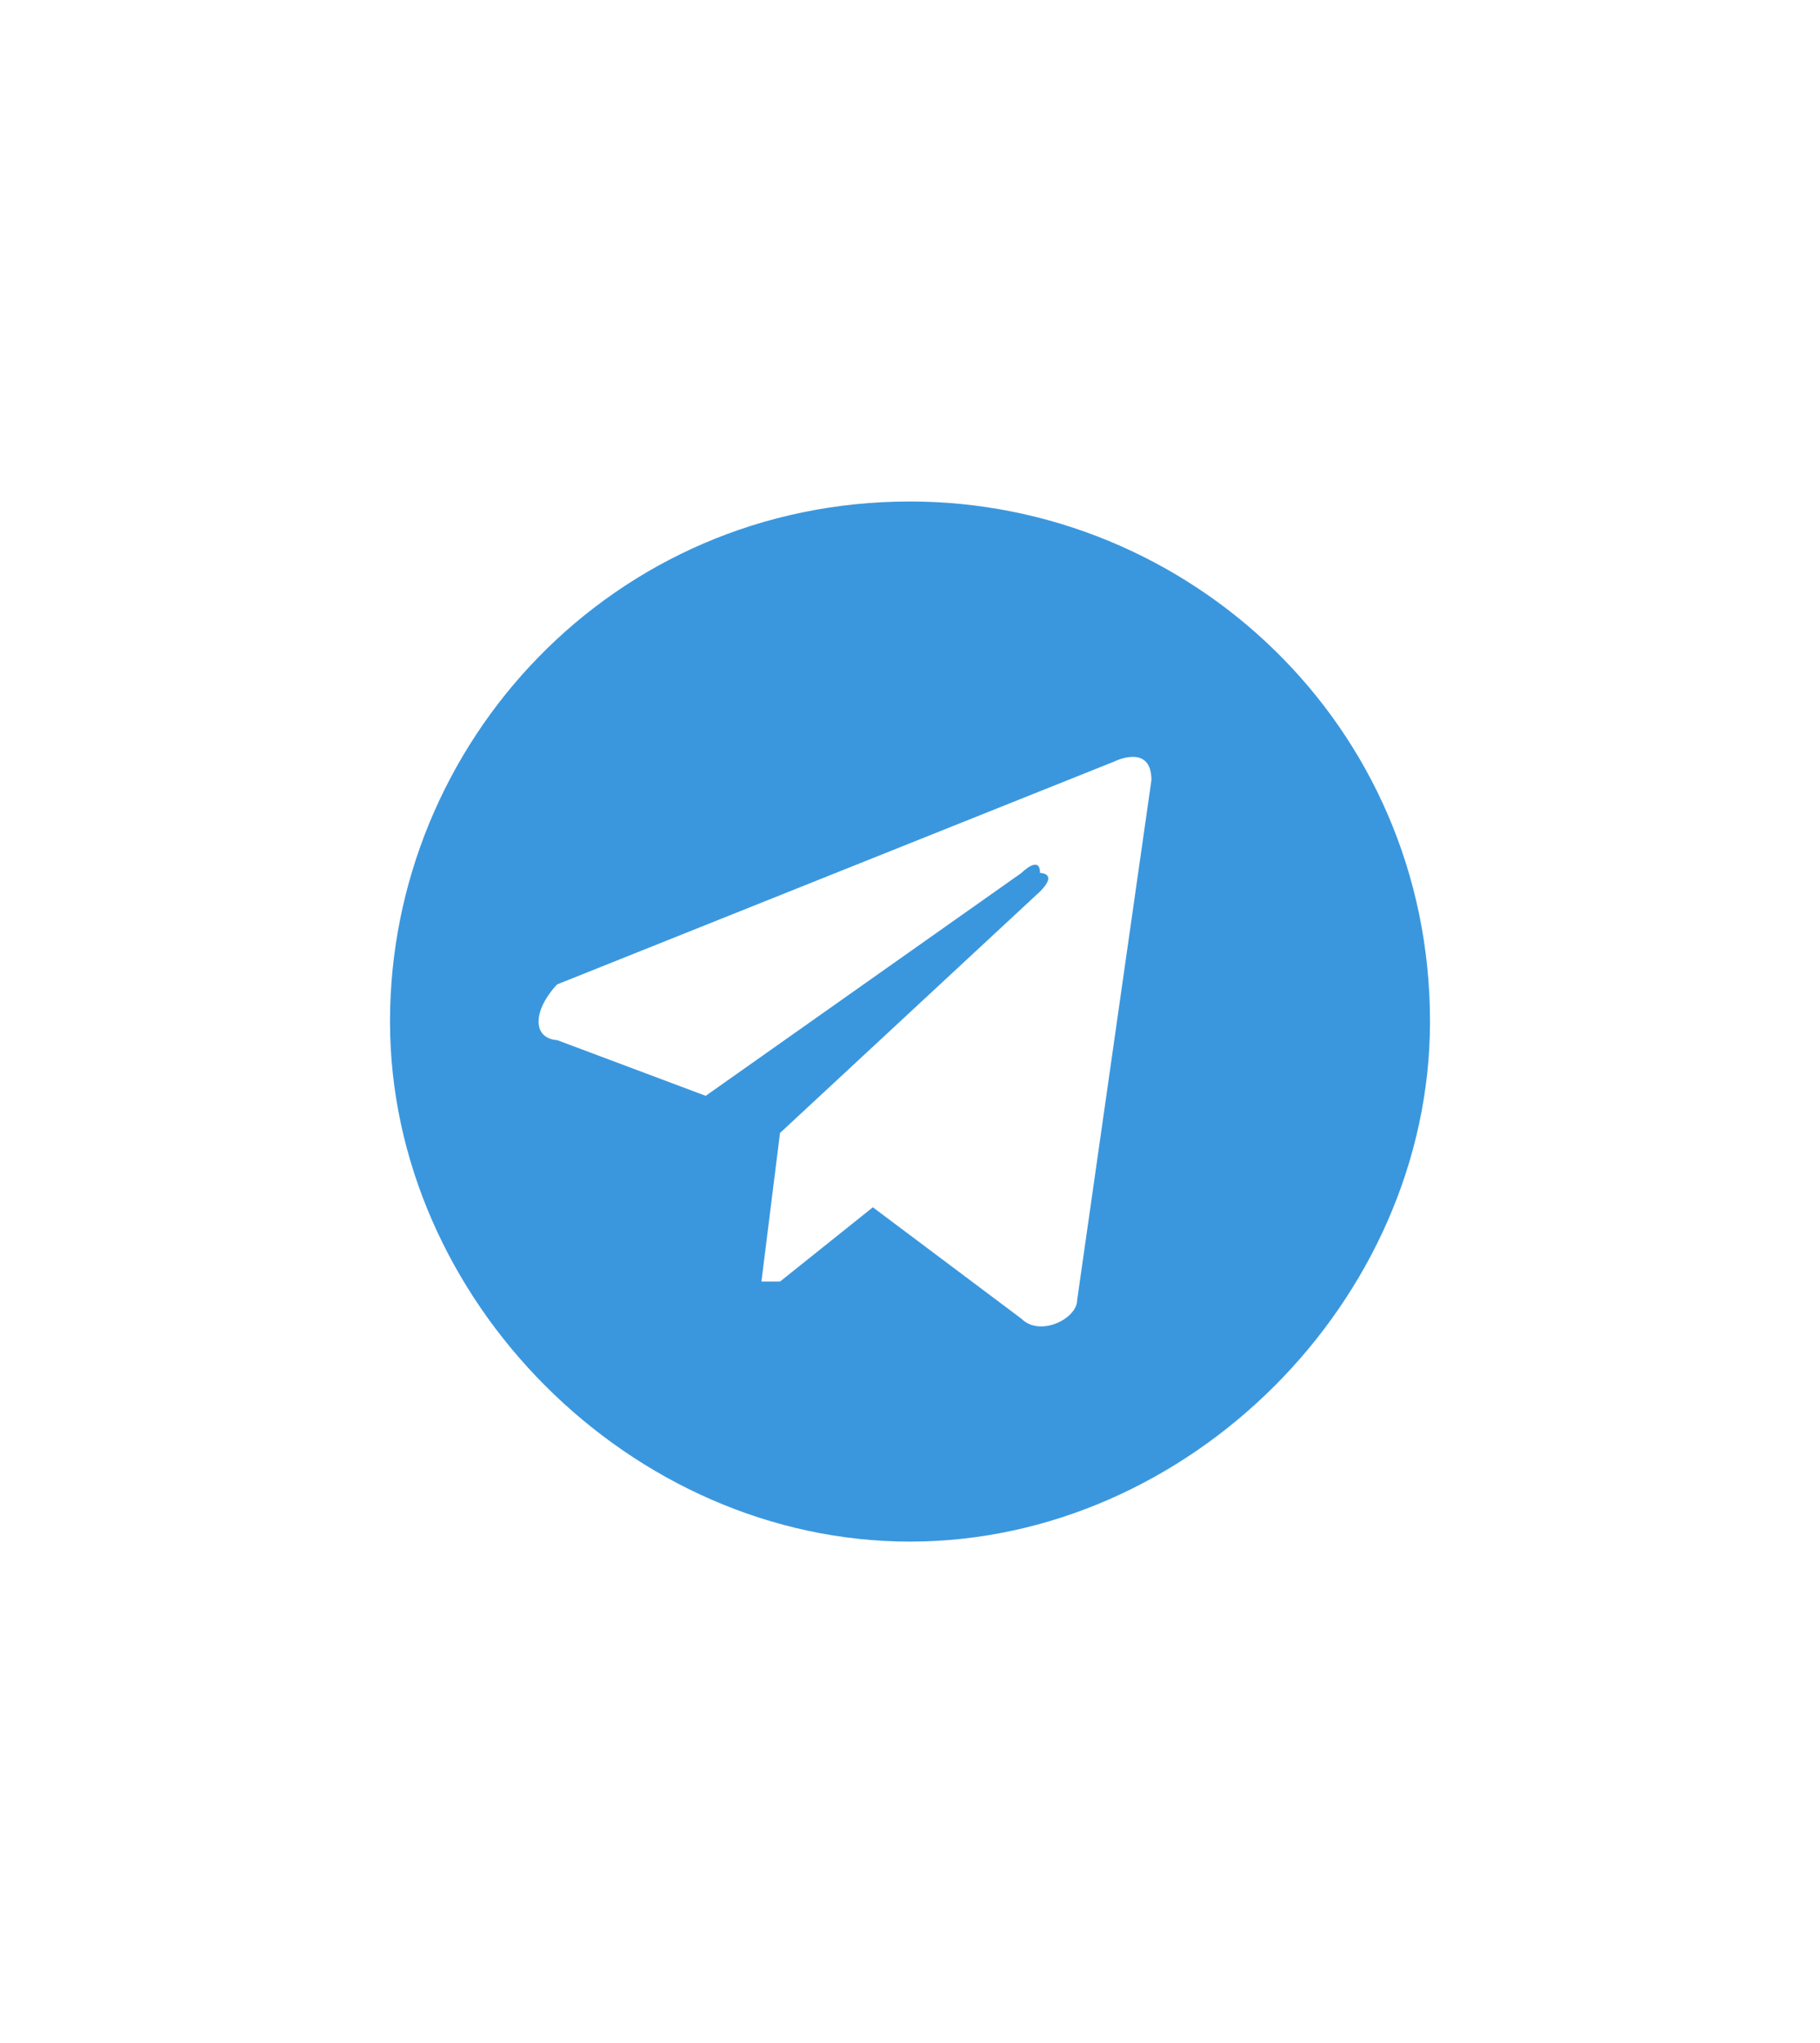 <?xml version="1.0" encoding="utf-8"?>
<!-- Generator: Adobe Illustrator 26.1.0, SVG Export Plug-In . SVG Version: 6.00 Build 0)  -->
<svg version="1.1" id="Слой_1" xmlns="http://www.w3.org/2000/svg" xmlns:xlink="http://www.w3.org/1999/xlink" x="0px" y="0px"
	 viewBox="0 0 9.8 11" style="enable-background:new 0 0 9.8 11;" xml:space="preserve">
<style type="text/css">
	.st0{fill:#3A97DE;}
</style>
<g>
	<path class="st0" d="M4.9,2.7c-1.6,0-2.8,1.3-2.8,2.8s1.3,2.8,2.8,2.8s2.8-1.3,2.8-2.8C7.7,3.9,6.4,2.7,4.9,2.7
		C4.9,2.7,4.9,2.7,4.9,2.7z M5.8,7c0,0.1-0.2,0.2-0.3,0.1c0,0,0,0,0,0L4.7,6.5L4.2,6.9c0,0-0.1,0-0.1,0l0.1-0.8l0,0l0,0
		c0,0,1.4-1.3,1.4-1.3c0.1-0.1,0-0.1,0-0.1c0-0.1-0.1,0-0.1,0L3.8,5.9L3,5.6c0,0-0.1,0-0.1-0.1C2.9,5.4,3,5.3,3,5.3l3-1.2
		c0,0,0.2-0.1,0.2,0.1L5.8,7z"/>
</g>
</svg>
